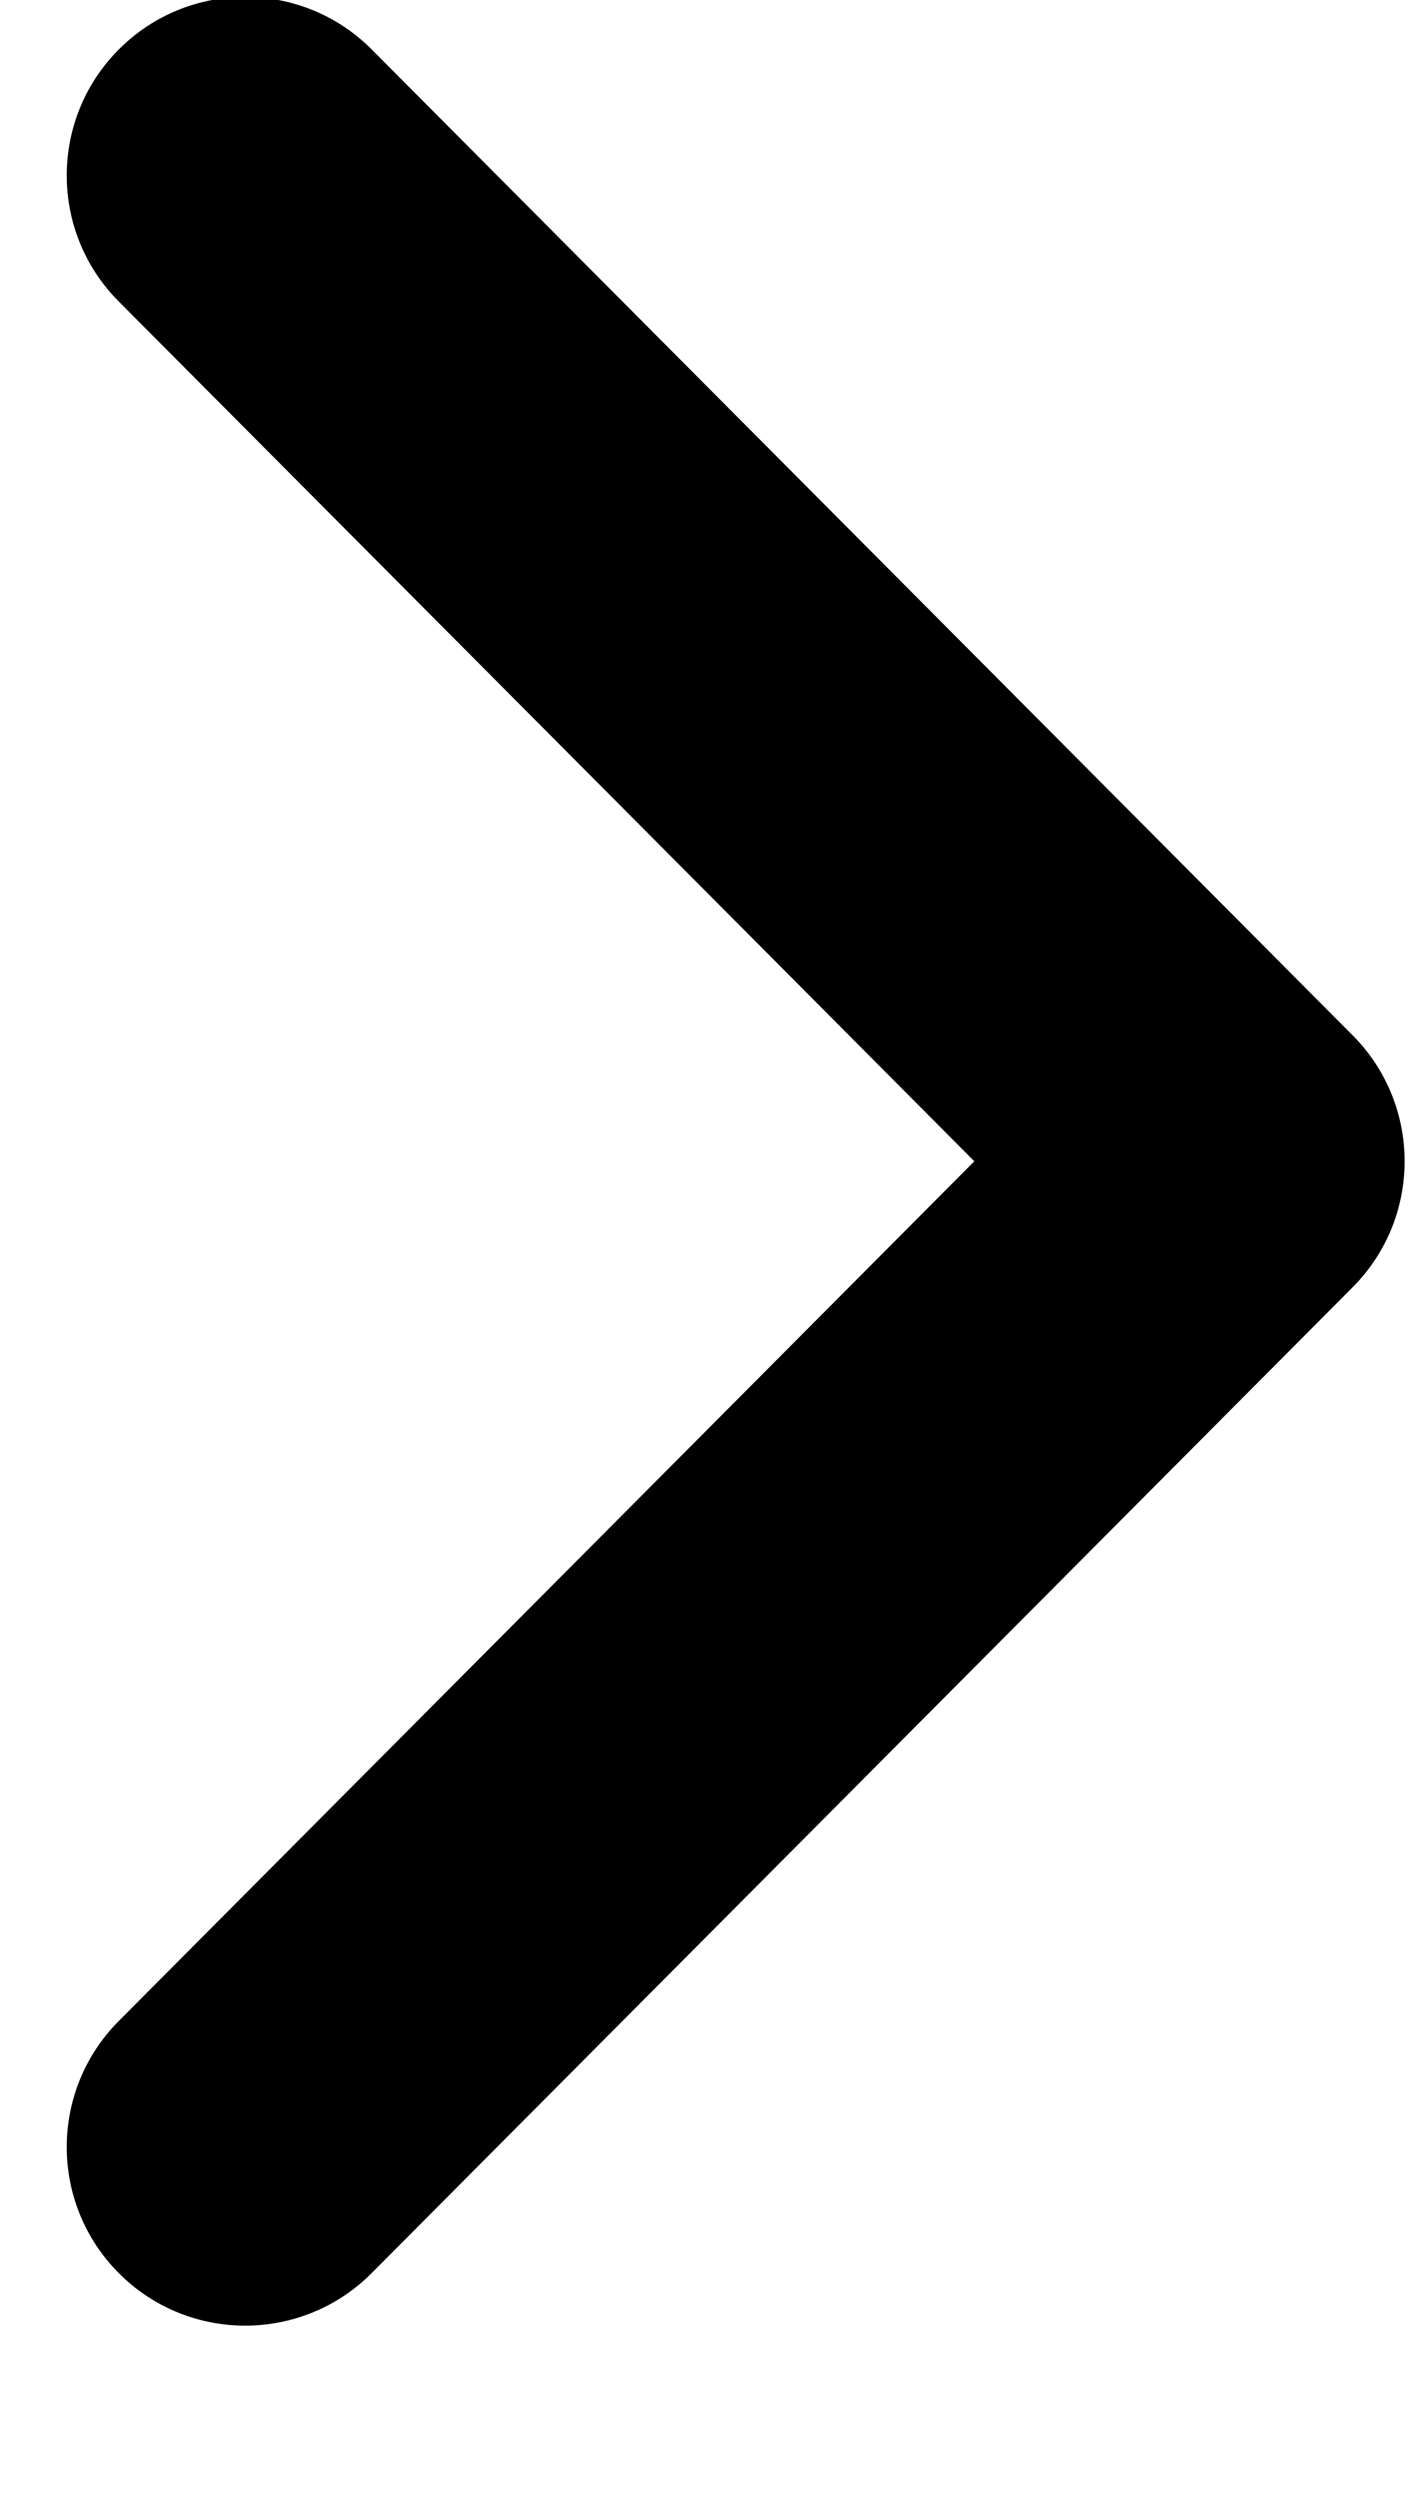 <svg width="16" height="28" viewBox="0 0 16 28" fill="none" xmlns="http://www.w3.org/2000/svg" xmlns:xlink="http://www.w3.org/1999/xlink">
<path d="M1.33,22.636C0.551,23.419 0.554,24.686 1.337,25.465C2.119,26.244 3.386,26.241 4.165,25.458L1.33,22.636ZM13.738,13.006L15.156,14.417C15.932,13.637 15.932,12.376 15.156,11.596L13.738,13.006ZM4.165,0.554C3.386,-0.228 2.119,-0.231 1.337,0.548C0.554,1.327 0.551,2.594 1.33,3.376L4.165,0.554ZM4.165,25.458L15.156,14.417L12.321,11.596L1.33,22.636L4.165,25.458ZM15.156,11.596L4.165,0.554L1.33,3.376L12.321,14.417L15.156,11.596Z" fill="#000000"/>
</svg>
